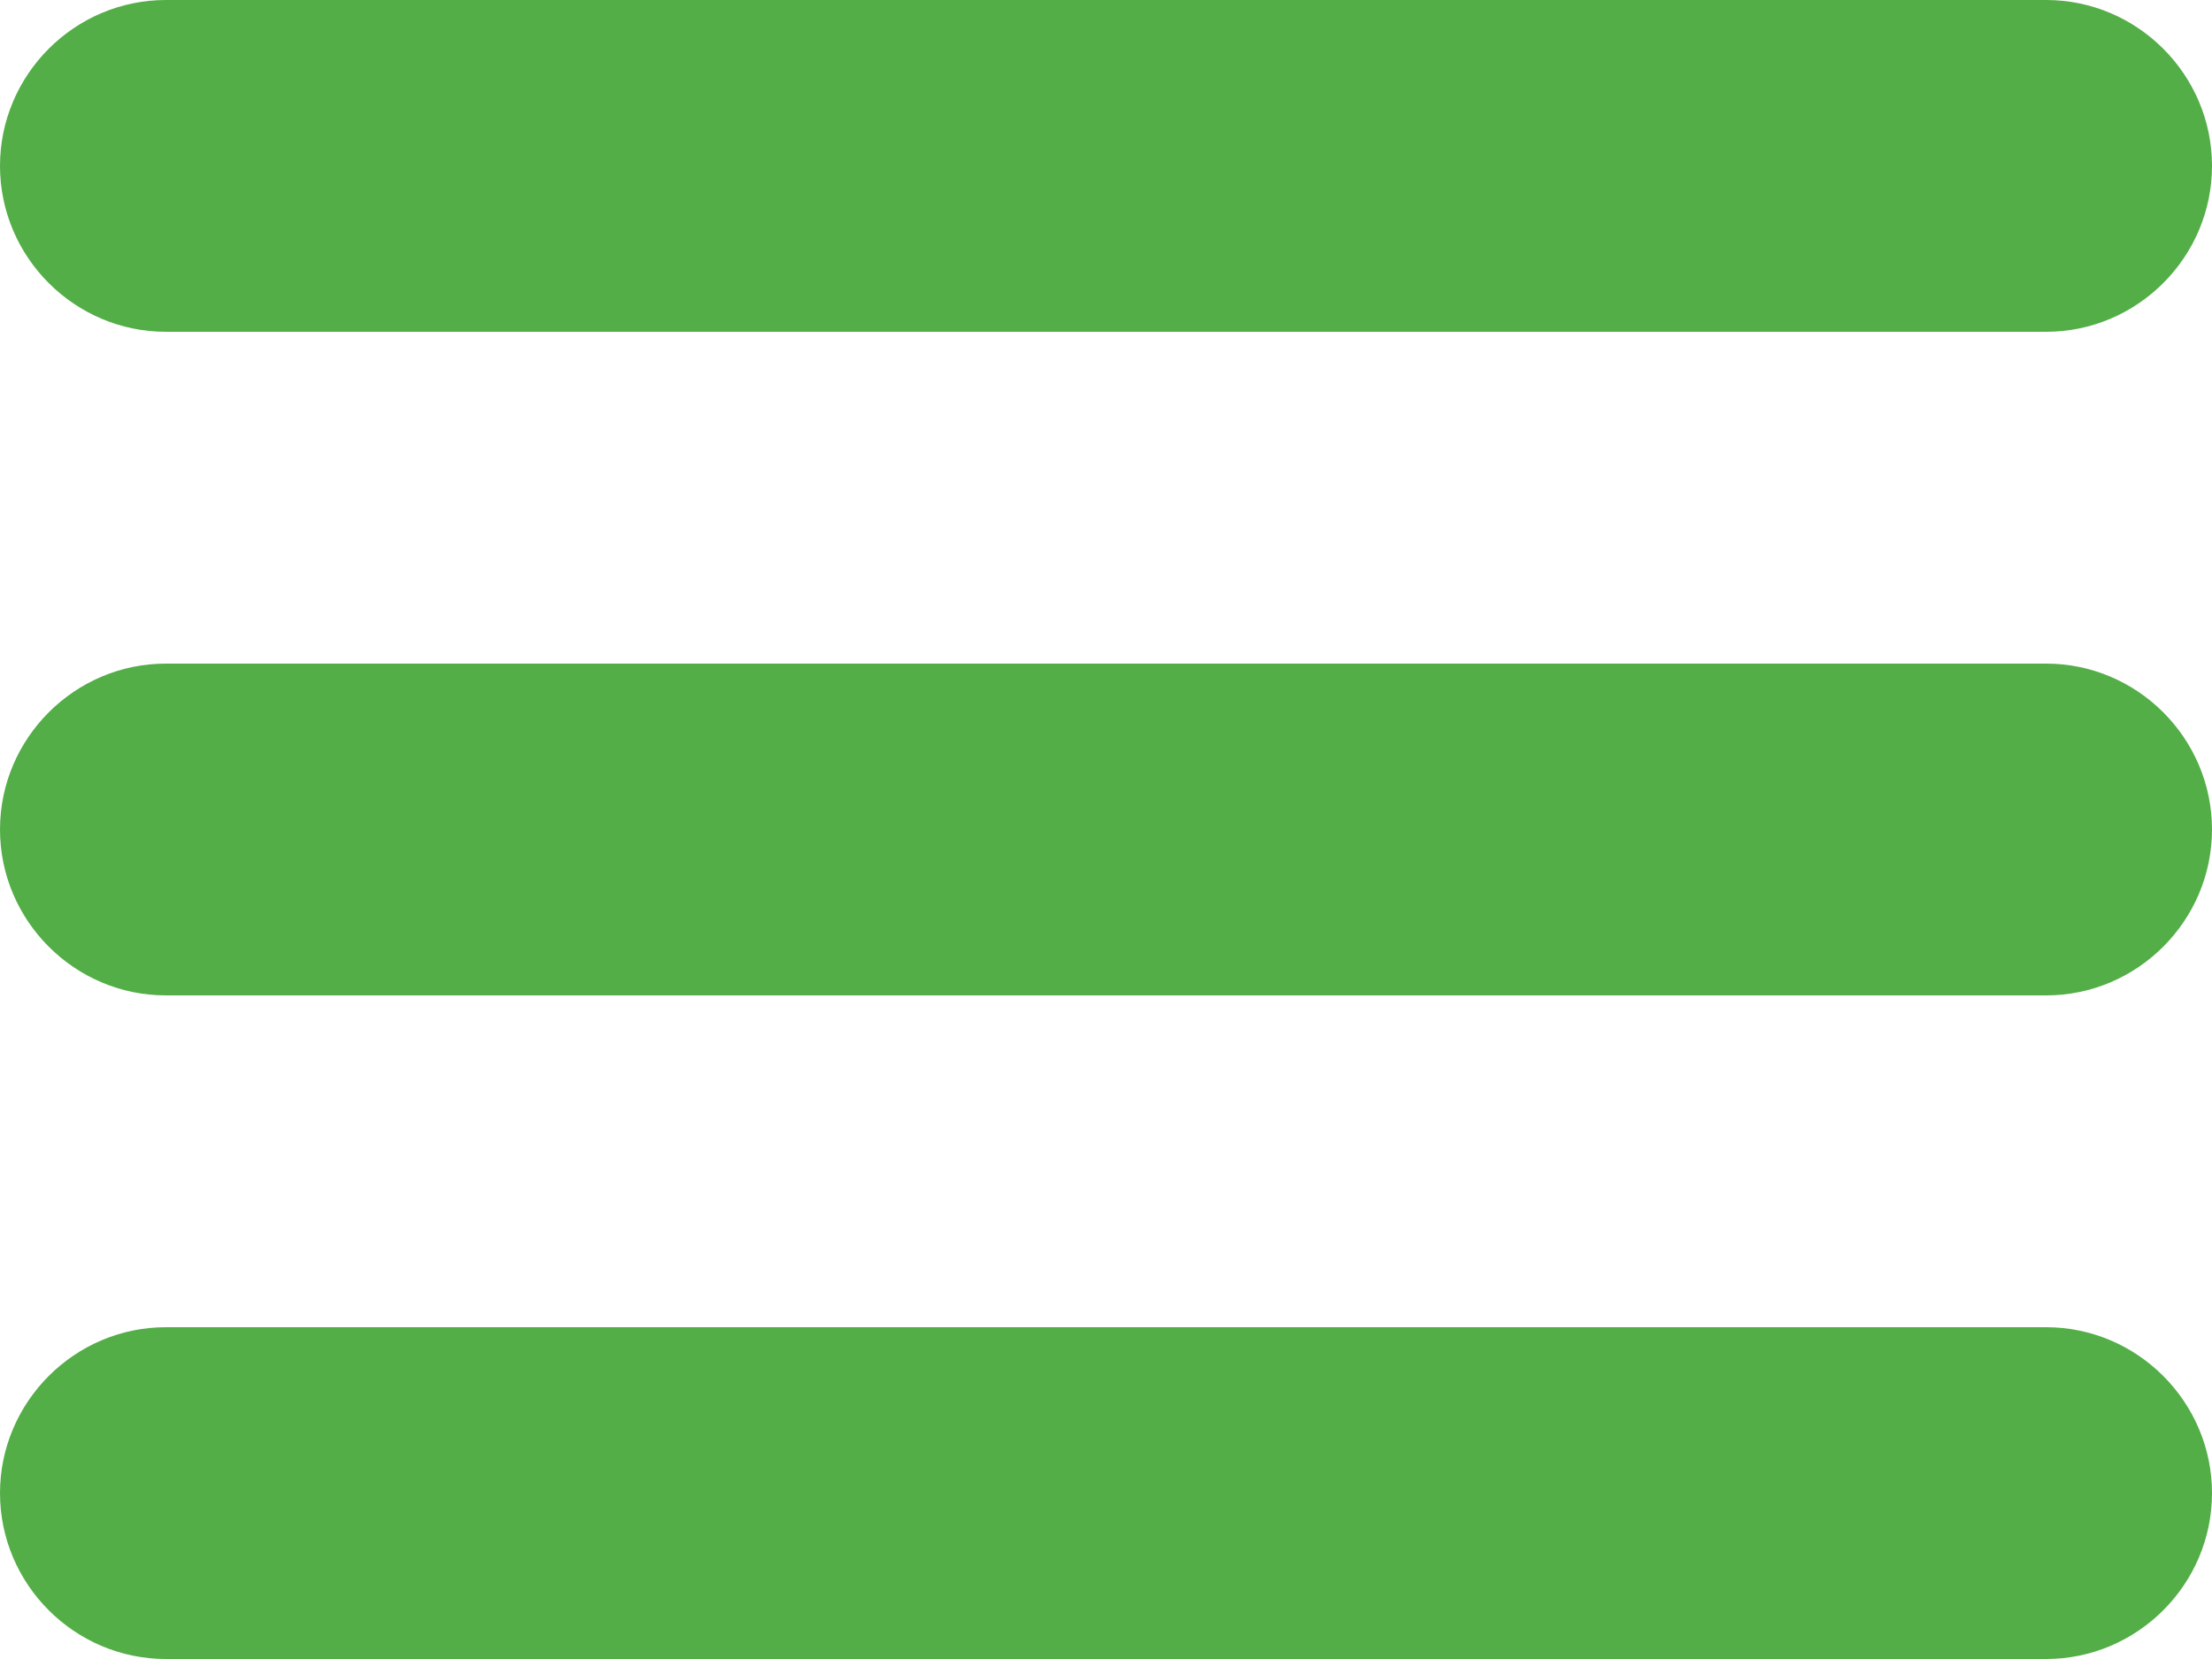 <?xml version="1.0" encoding="utf-8"?>
<!-- Generator: Adobe Illustrator 16.0.0, SVG Export Plug-In . SVG Version: 6.00 Build 0)  -->
<!DOCTYPE svg PUBLIC "-//W3C//DTD SVG 1.1//EN" "http://www.w3.org/Graphics/SVG/1.1/DTD/svg11.dtd">
<svg version="1.1" id="Layer_1" xmlns="http://www.w3.org/2000/svg" xmlns:xlink="http://www.w3.org/1999/xlink" x="0px" y="0px"
	 width="20px" height="15px" viewBox="0 0 20 15" enable-background="new 0 0 20 15" xml:space="preserve">
<path fill="#53AE47" d="M18.5,15h-17C0.675,15,0,14.325,0,13.5C0,12.676,0.675,12,1.5,12h17c0.825,0,1.5,0.676,1.5,1.5
	C20,14.325,19.325,15,18.5,15"/>
<path fill="#53AE47" d="M18.5,9h-17C0.675,9,0,8.325,0,7.5C0,6.675,0.675,6,1.5,6h17C19.325,6,20,6.675,20,7.5
	C20,8.325,19.325,9,18.5,9"/>
<path fill="#53AE47" d="M18.5,3h-17C0.675,3,0,2.325,0,1.5C0,0.675,0.675,0,1.5,0h17C19.325,0,20,0.675,20,1.5
	C20,2.325,19.325,3,18.5,3"/>
</svg>
